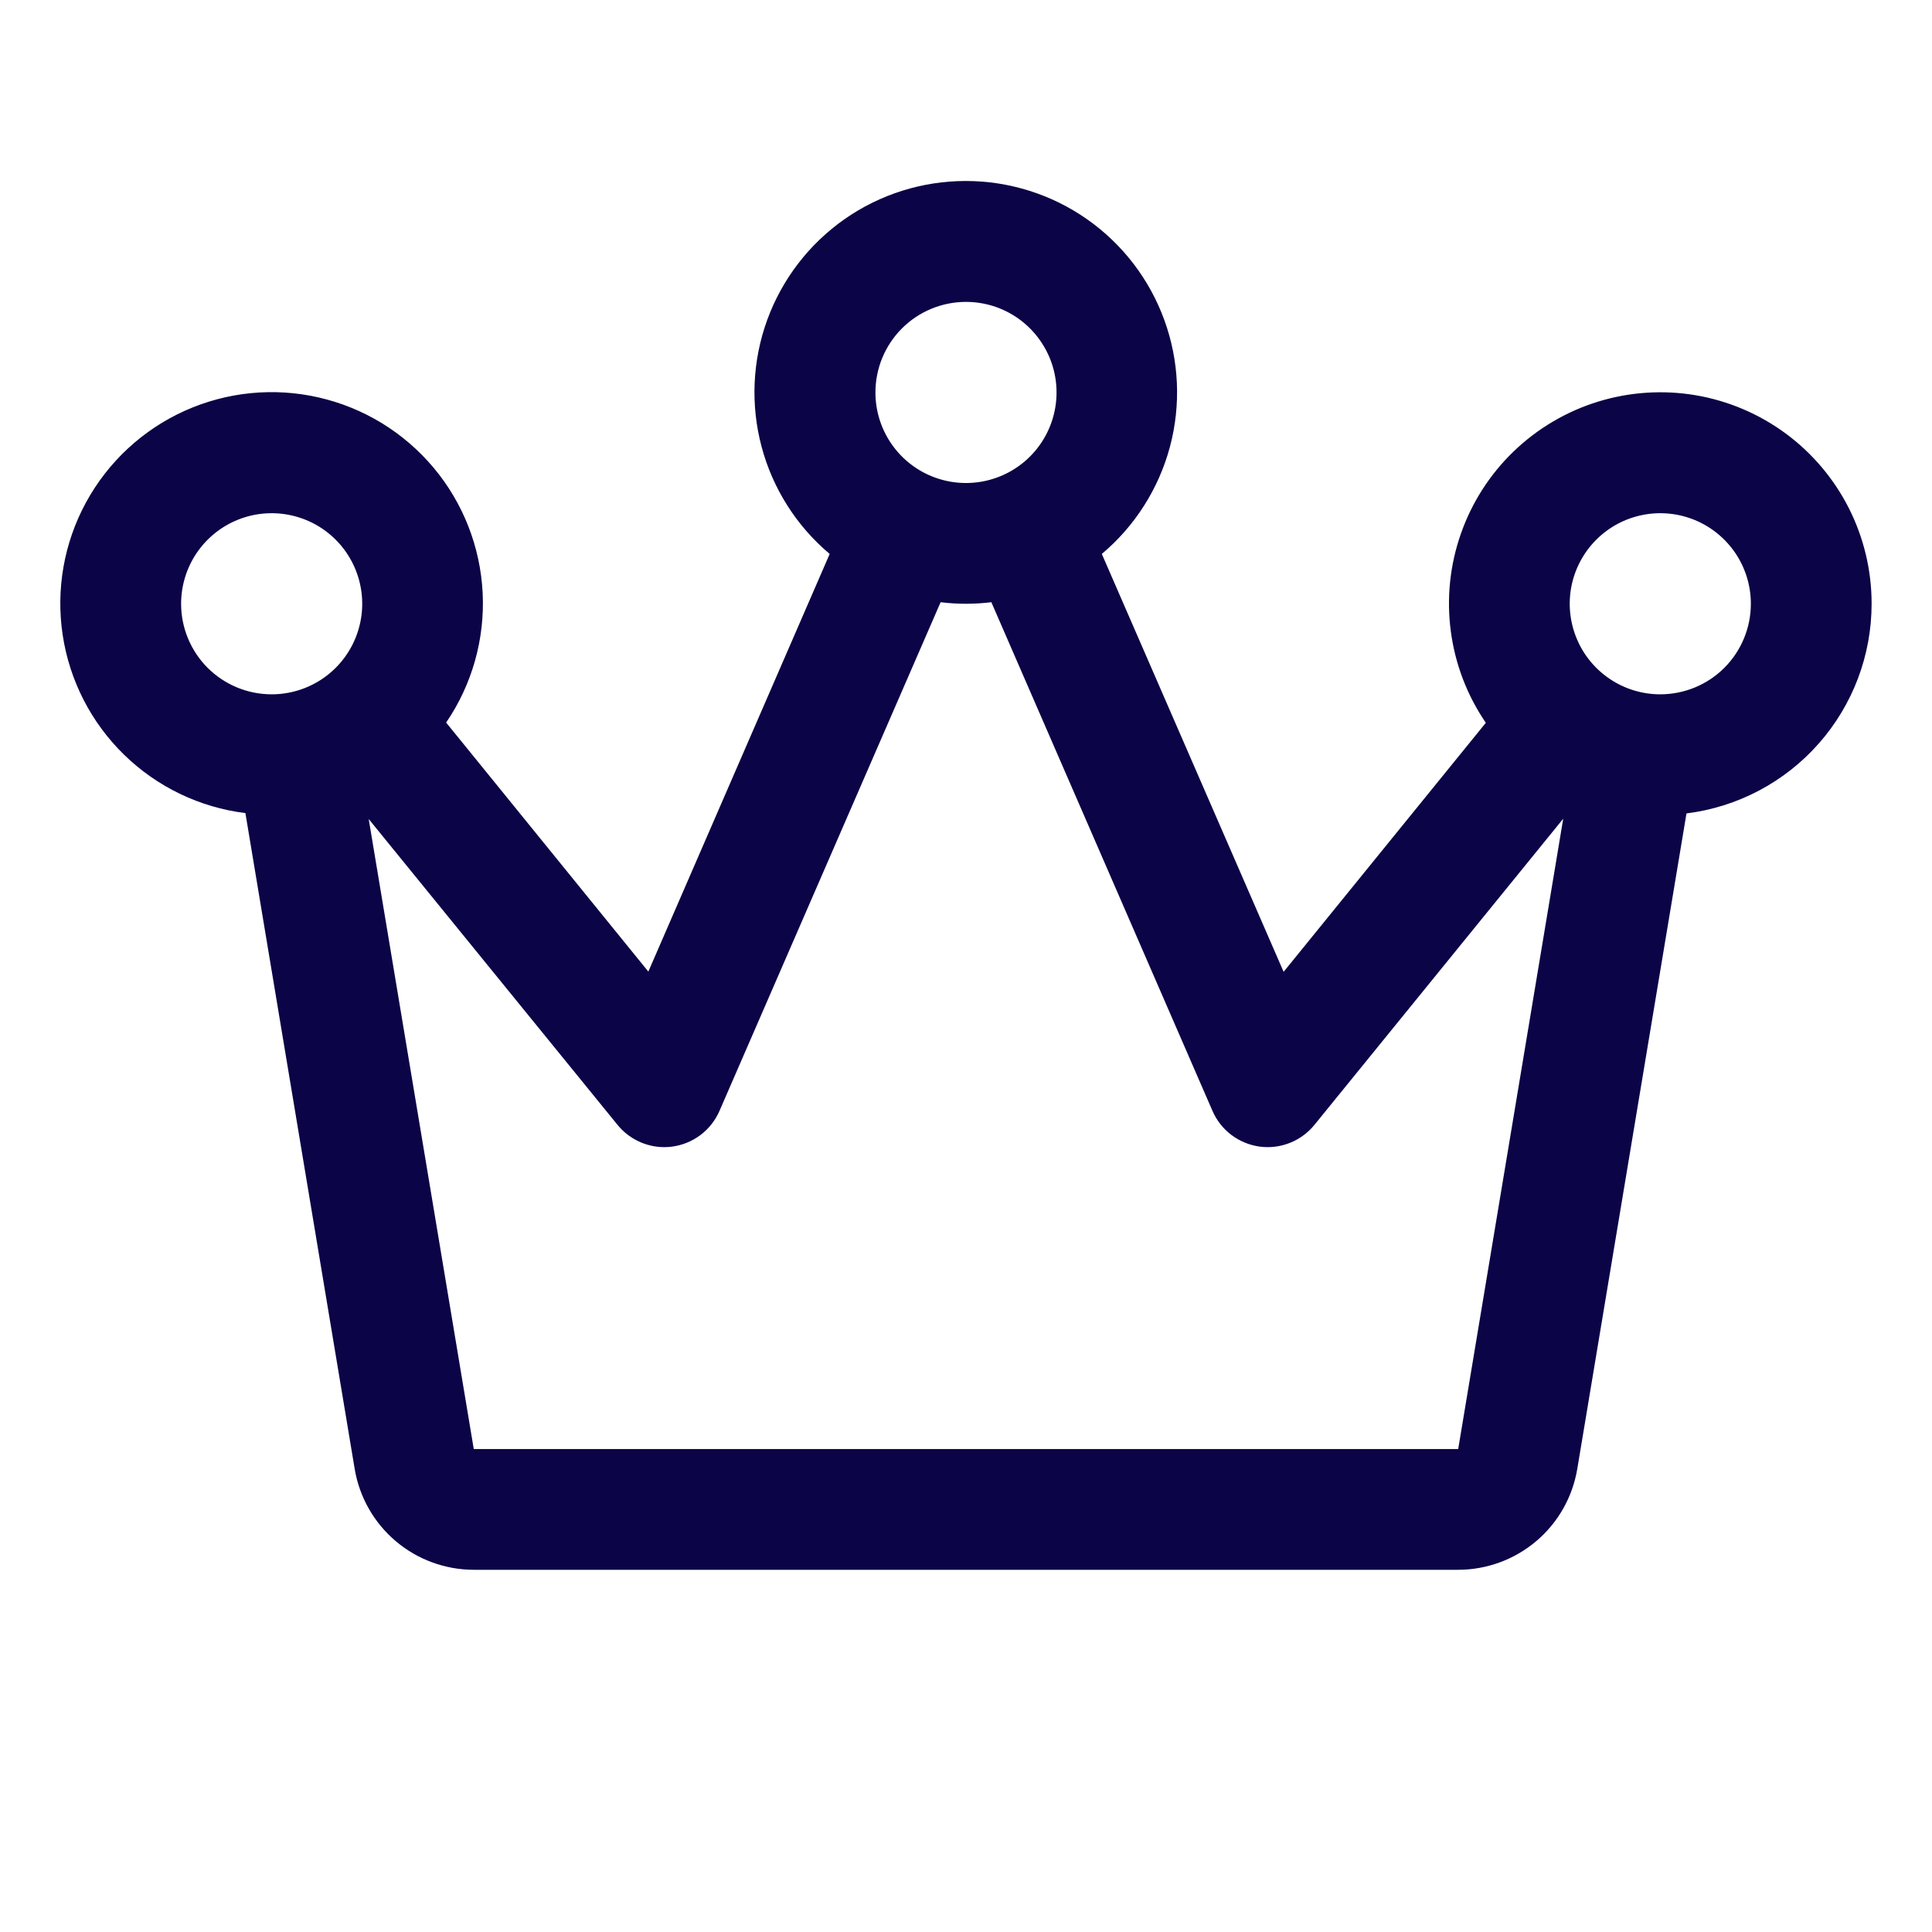 <svg width="50" height="50" viewBox="0 0 50 50" fill="none" xmlns="http://www.w3.org/2000/svg">
<path d="M48.437 15.626C48.438 14.769 48.237 13.924 47.852 13.159C47.466 12.395 46.907 11.731 46.218 11.222C45.529 10.713 44.73 10.373 43.885 10.229C43.041 10.086 42.175 10.143 41.356 10.395C40.538 10.647 39.79 11.089 39.173 11.683C38.556 12.277 38.088 13.008 37.806 13.817C37.523 14.626 37.434 15.489 37.547 16.338C37.659 17.187 37.969 17.998 38.453 18.706L33.22 25.151L28.515 14.336C29.373 13.614 29.988 12.646 30.278 11.562C30.567 10.478 30.516 9.332 30.131 8.278C29.747 7.224 29.048 6.314 28.129 5.671C27.21 5.028 26.115 4.684 24.994 4.684C23.872 4.684 22.777 5.028 21.858 5.671C20.939 6.314 20.241 7.224 19.856 8.278C19.472 9.332 19.421 10.478 19.71 11.562C19.999 12.646 20.614 13.614 21.472 14.336L16.779 25.145L11.546 18.7C12.219 17.715 12.55 16.537 12.491 15.346C12.432 14.155 11.986 13.016 11.22 12.103C10.453 11.189 9.41 10.551 8.247 10.286C7.085 10.02 5.867 10.142 4.78 10.632C3.694 11.122 2.797 11.954 2.226 13.002C1.656 14.049 1.444 15.254 1.622 16.433C1.8 17.612 2.358 18.7 3.212 19.533C4.065 20.365 5.168 20.896 6.351 21.043L9.179 38.014C9.301 38.744 9.677 39.407 10.242 39.885C10.806 40.363 11.521 40.625 12.261 40.626H37.738C38.477 40.625 39.193 40.363 39.757 39.885C40.322 39.407 40.698 38.744 40.82 38.014L43.646 21.051C44.969 20.886 46.185 20.244 47.068 19.244C47.95 18.245 48.437 16.958 48.437 15.626ZM25 7.813C25.463 7.813 25.916 7.95 26.302 8.208C26.687 8.466 26.987 8.832 27.165 9.26C27.342 9.688 27.389 10.159 27.298 10.614C27.208 11.069 26.985 11.486 26.657 11.814C26.329 12.142 25.911 12.365 25.457 12.455C25.002 12.546 24.531 12.499 24.103 12.322C23.674 12.145 23.308 11.844 23.051 11.459C22.793 11.073 22.656 10.62 22.656 10.157C22.656 9.535 22.903 8.939 23.342 8.499C23.782 8.06 24.378 7.813 25 7.813ZM4.687 15.626C4.687 15.162 4.824 14.709 5.082 14.323C5.34 13.938 5.706 13.637 6.134 13.46C6.562 13.283 7.033 13.236 7.488 13.327C7.943 13.417 8.36 13.64 8.688 13.968C9.016 14.296 9.239 14.714 9.329 15.168C9.42 15.623 9.373 16.094 9.196 16.522C9.019 16.951 8.718 17.317 8.333 17.574C7.947 17.832 7.494 17.969 7.031 17.969C6.409 17.969 5.813 17.722 5.373 17.283C4.934 16.843 4.687 16.247 4.687 15.626ZM37.738 37.501H12.261L9.542 21.196L15.974 29.102C16.12 29.284 16.304 29.431 16.514 29.532C16.724 29.634 16.954 29.687 17.187 29.688C17.258 29.688 17.328 29.684 17.398 29.674C17.664 29.638 17.916 29.534 18.131 29.372C18.345 29.21 18.514 28.995 18.621 28.748L24.343 15.585C24.779 15.639 25.22 15.639 25.656 15.585L31.378 28.748C31.485 28.995 31.654 29.21 31.868 29.372C32.083 29.534 32.335 29.638 32.601 29.674C32.671 29.684 32.741 29.688 32.812 29.688C33.045 29.687 33.275 29.634 33.485 29.532C33.695 29.431 33.879 29.284 34.025 29.102L40.456 21.188L37.738 37.501ZM42.968 17.969C42.505 17.969 42.051 17.832 41.666 17.574C41.281 17.317 40.98 16.951 40.803 16.522C40.626 16.094 40.579 15.623 40.669 15.168C40.76 14.714 40.983 14.296 41.311 13.968C41.639 13.64 42.056 13.417 42.511 13.327C42.966 13.236 43.437 13.283 43.865 13.46C44.293 13.637 44.659 13.938 44.917 14.323C45.175 14.709 45.312 15.162 45.312 15.626C45.312 16.247 45.065 16.843 44.626 17.283C44.186 17.722 43.59 17.969 42.968 17.969Z" fill="#0B0446"/>
</svg>
